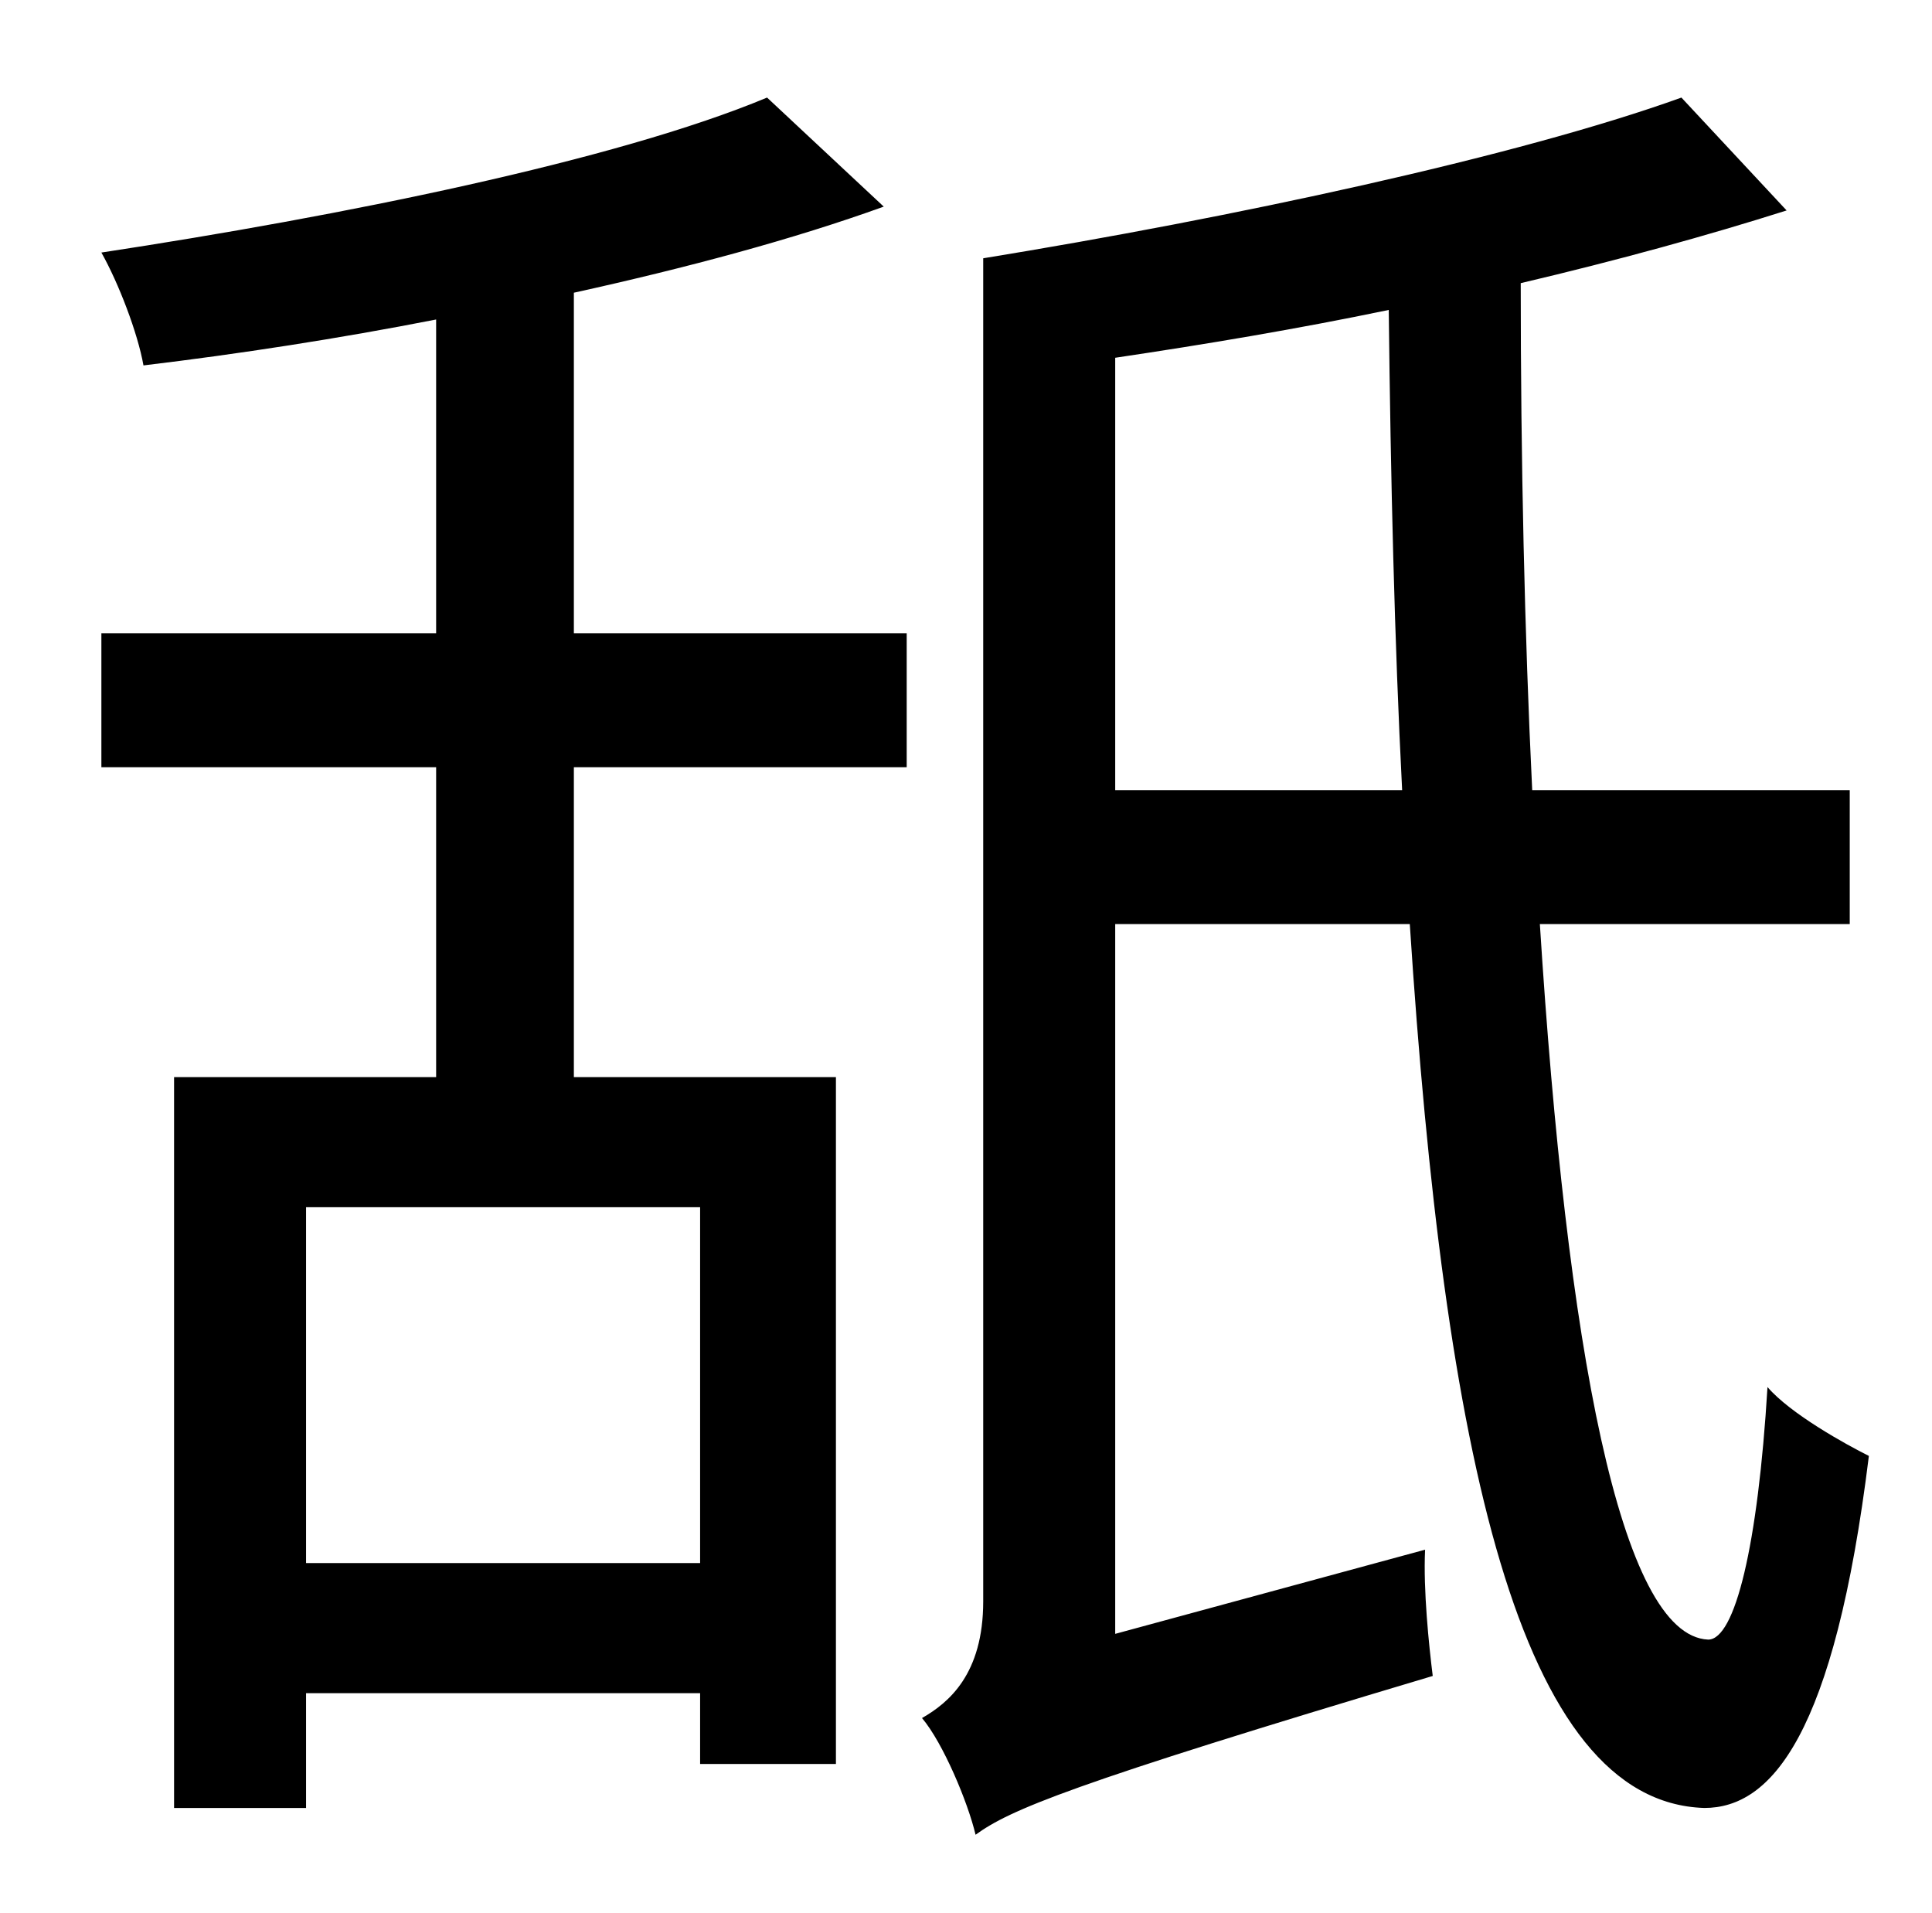 <?xml version="1.0" standalone="no"?>
<!DOCTYPE svg PUBLIC "-//W3C//DTD SVG 1.1//EN" "http://www.w3.org/Graphics/SVG/1.1/DTD/svg11.dtd" >
<svg xmlns="http://www.w3.org/2000/svg" xmlns:xlink="http://www.w3.org/1999/xlink" version="1.1" viewBox="-10 0 1010 1000">
   <path fill="currentColor"
d="M356 817v-186h-206v186h206zM290 153v178h174v70h-174v162h137v359h-71v-37h-206v60h-69v-382h137v-162h-175v-70h175v-164c-51 10 -103 18 -153 24c-3 -17 -13 -43 -22 -59c125 -19 269 -48 348 -81l61 57c-47 17 -103 32 -162 45zM573 413h150c-4 -78 -6 -162 -7 -251
c-48 10 -96 18 -143 25v226zM957 483h-162c14 221 42 372 88 374c14 0 26 -49 31 -132c12 14 41 30 53 36c-18 146 -51 184 -86 184c-97 -3 -136 -185 -154 -462h-154v371l162 -44c-1 21 2 50 4 66c-191 57 -221 70 -239 83c-4 -17 -17 -48 -28 -61c14 -8 32 -23 32 -61
v-702c129 -21 279 -53 365 -84l55 59c-41 13 -88 26 -139 38c0 93 2 183 6 265h166v70z" />
</svg>
